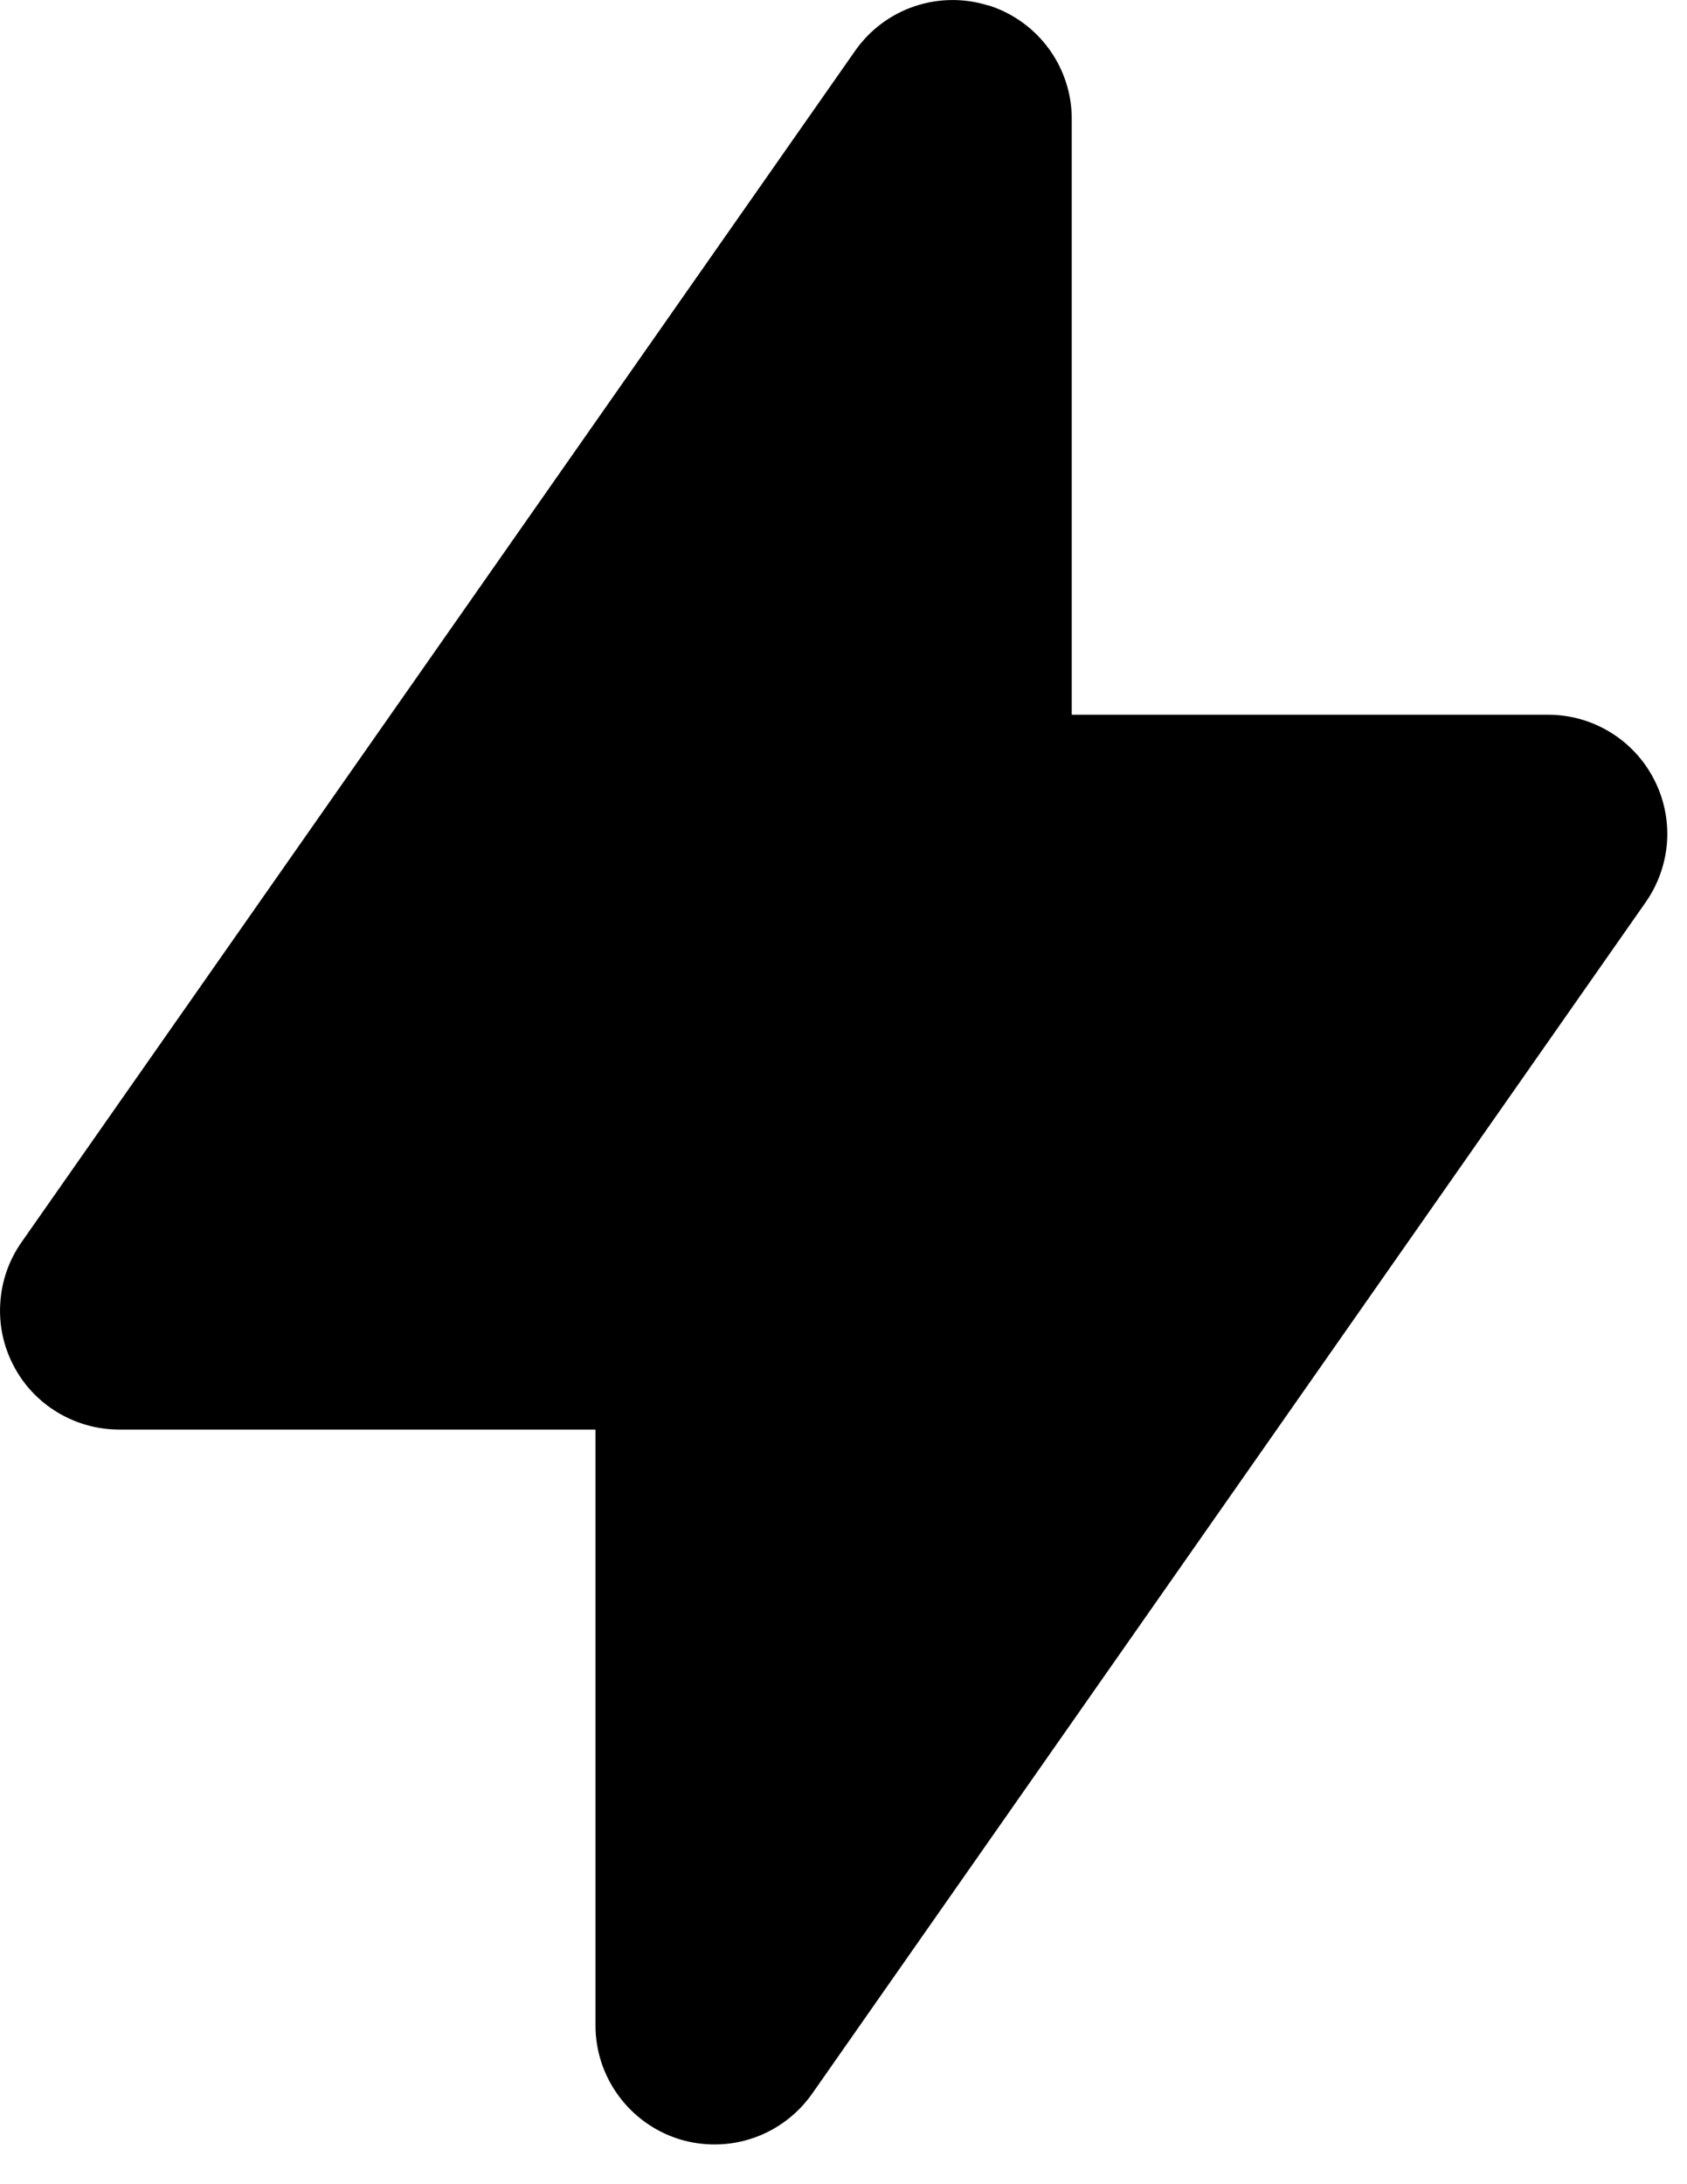 <svg width="17" height="22" viewBox="0 0 17 22" fill="currentColor" xmlns="http://www.w3.org/2000/svg">
<path fill-rule="evenodd" clip-rule="evenodd" d="M9.961 0.054C10.204 0.131 10.417 0.283 10.568 0.489C10.719 0.695 10.801 0.944 10.8 1.199V7.199H15.601C15.82 7.199 16.035 7.259 16.223 7.373C16.411 7.487 16.564 7.65 16.665 7.845C16.767 8.039 16.813 8.258 16.799 8.477C16.784 8.696 16.71 8.907 16.584 9.087L8.185 21.087C8.038 21.296 7.829 21.454 7.587 21.536C7.346 21.618 7.084 21.621 6.84 21.545C6.597 21.468 6.384 21.315 6.233 21.109C6.082 20.903 6 20.655 6.001 20.399V14.399H1.201C0.981 14.399 0.766 14.339 0.578 14.225C0.39 14.112 0.237 13.949 0.136 13.754C0.034 13.559 -0.012 13.341 0.003 13.121C0.017 12.902 0.091 12.691 0.217 12.512L8.617 0.512C8.763 0.303 8.972 0.146 9.214 0.064C9.456 -0.018 9.717 -0.021 9.961 0.056V0.054Z" fill="currentColor"/>
</svg>
